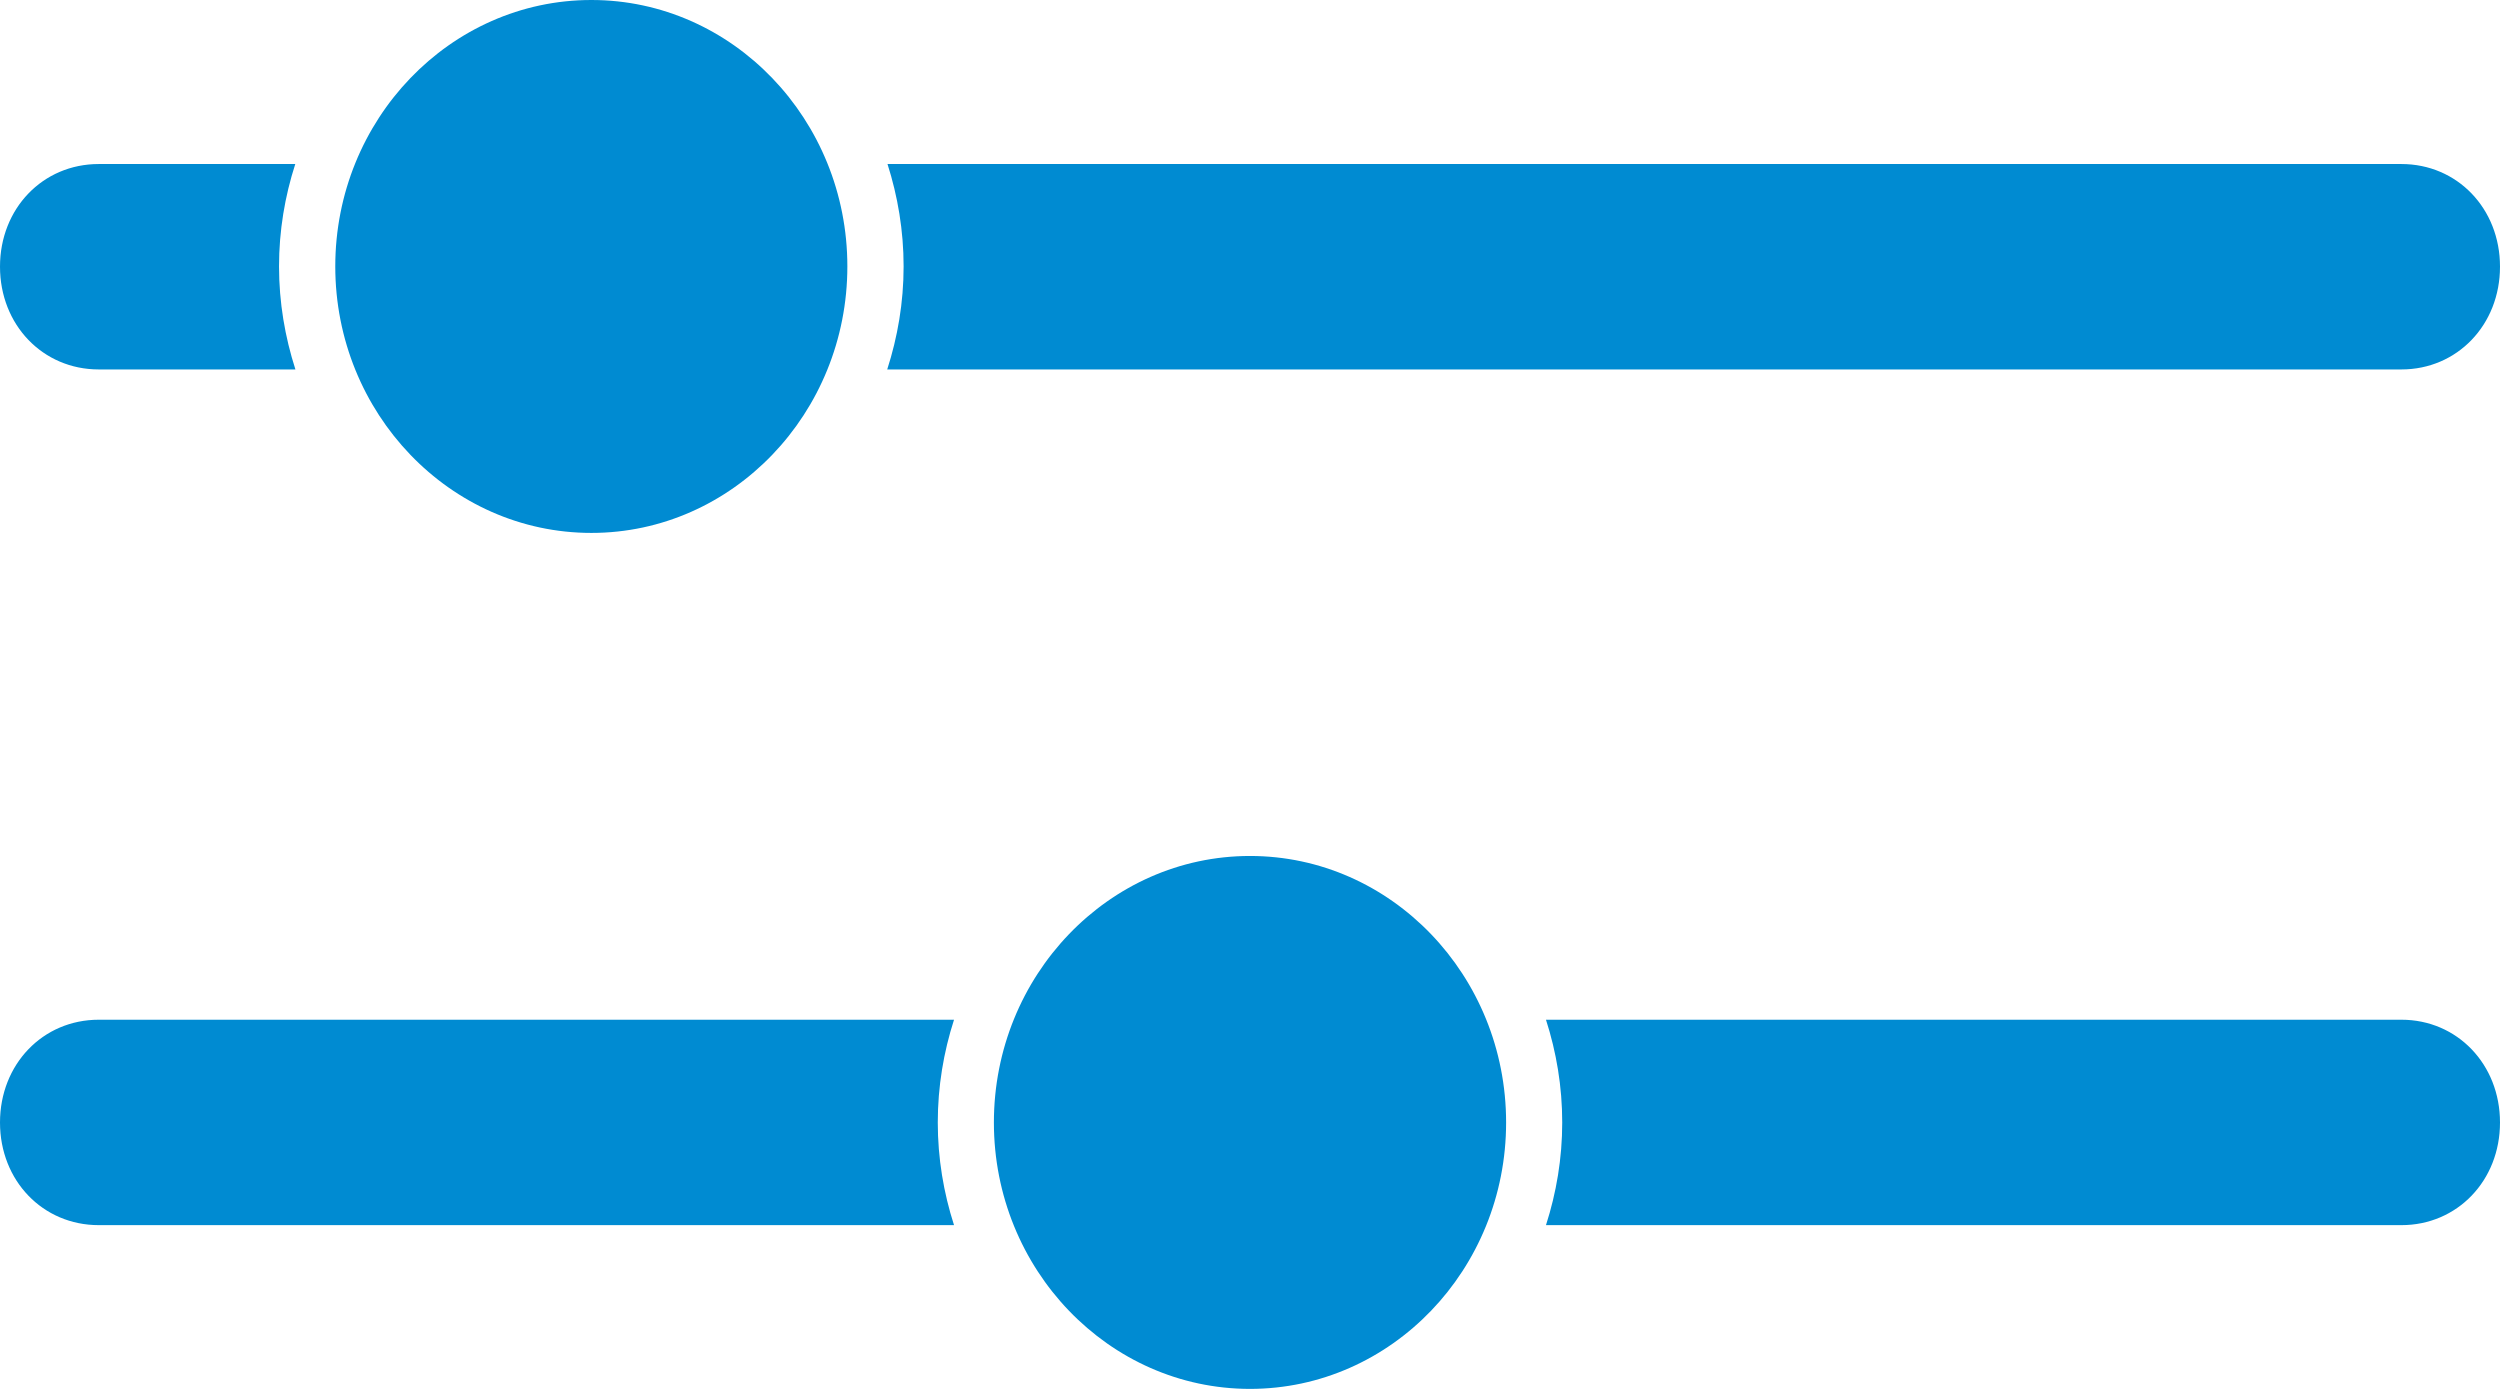 <svg width="18" height="10" viewBox="0 0 18 10" fill="none" xmlns="http://www.w3.org/2000/svg">
<path fill-rule="evenodd" clip-rule="evenodd" d="M4.258 0C3.241 0 2.414 0.861 2.414 1.918C2.414 2.976 3.241 3.837 4.258 3.837C5.274 3.837 6.101 2.976 6.101 1.918C6.101 0.861 5.274 0 4.258 0ZM0.711 1.181H2.126C2.051 1.413 2.009 1.661 2.009 1.918C2.009 2.178 2.052 2.427 2.127 2.66H0.711C0.308 2.66 0 2.339 0 1.92C0 1.501 0.308 1.181 0.711 1.181ZM6.39 1.181H17.29C17.692 1.181 18 1.501 18 1.92C18 2.339 17.692 2.66 17.29 2.66H6.388C6.463 2.427 6.506 2.178 6.506 1.918C6.506 1.661 6.464 1.413 6.39 1.181ZM11.131 7.342H17.29C17.692 7.342 18 7.663 18 8.082C18 8.501 17.692 8.821 17.29 8.821H11.131C11.206 8.588 11.248 8.34 11.248 8.082C11.248 7.823 11.206 7.575 11.131 7.342ZM6.869 7.342H0.711C0.308 7.342 0 7.663 0 8.082C0 8.501 0.308 8.821 0.711 8.821H6.869C6.794 8.588 6.752 8.34 6.752 8.082C6.752 7.823 6.794 7.575 6.869 7.342ZM7.156 8.082C7.156 7.024 7.984 6.163 9 6.163C10.017 6.163 10.844 7.024 10.844 8.082C10.844 9.14 10.017 10 9 10C7.984 10 7.156 9.14 7.156 8.082Z" fill="#008bd2"/>
</svg>
